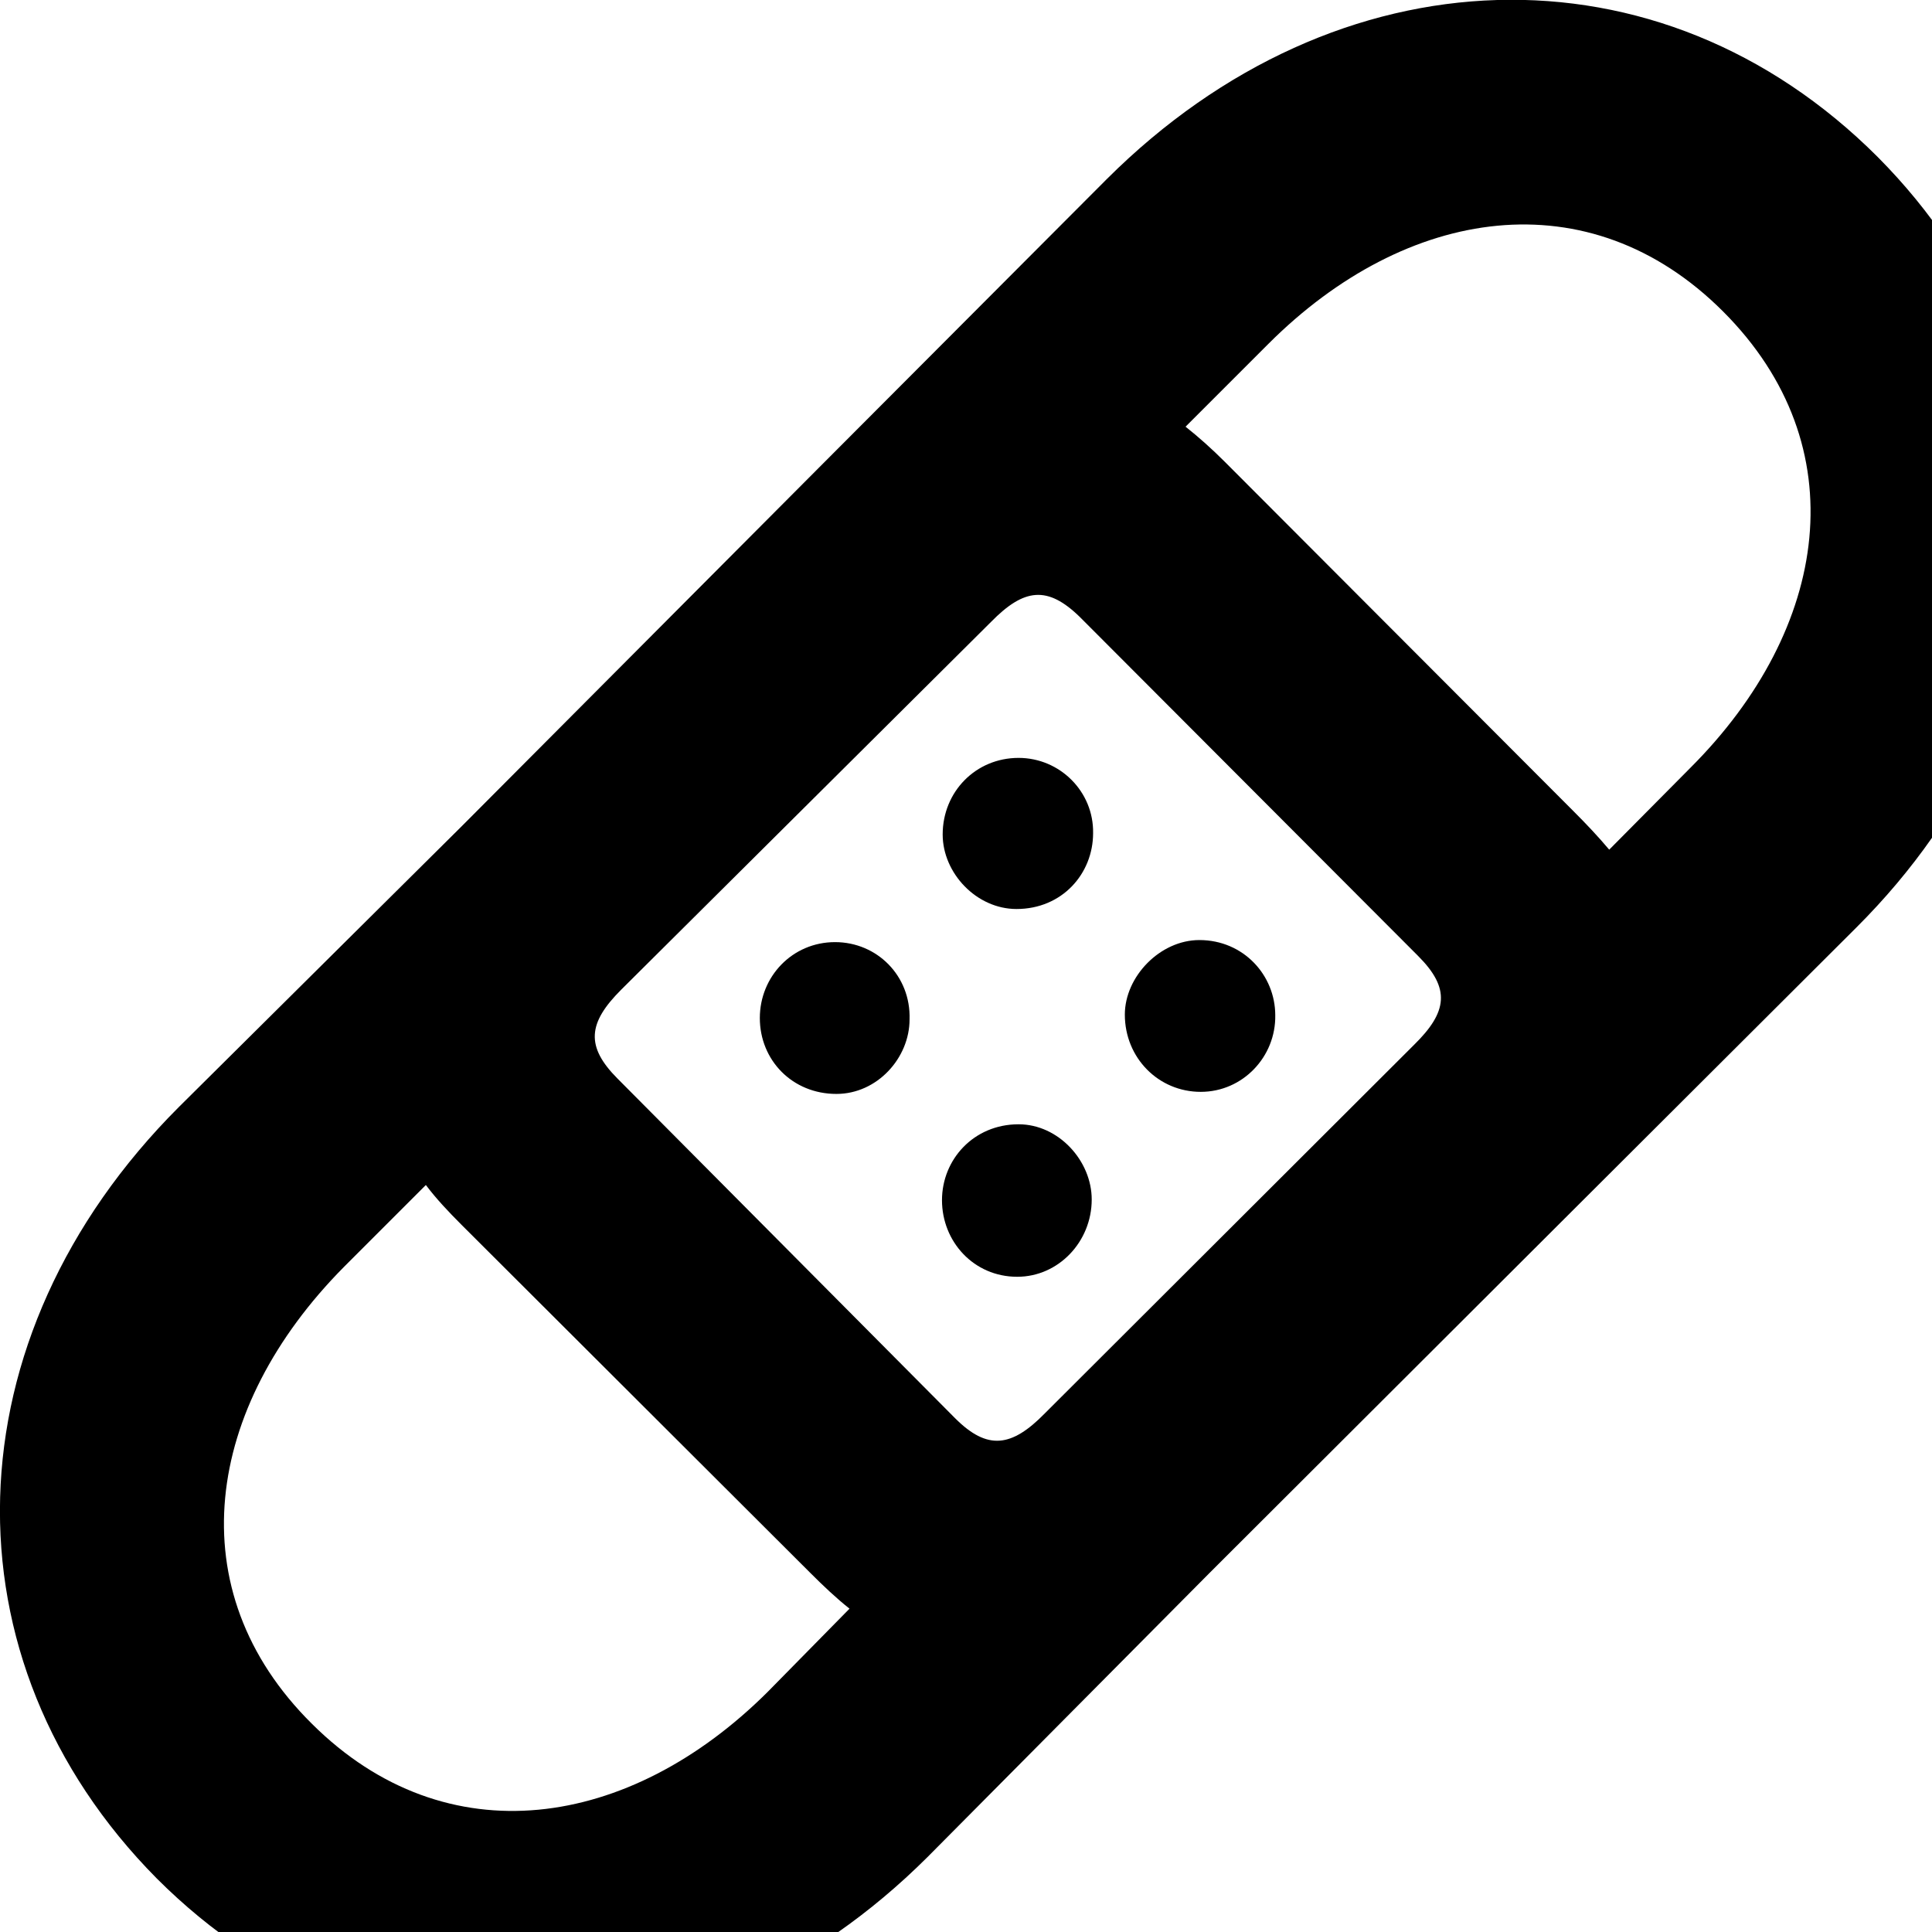 <svg xmlns="http://www.w3.org/2000/svg" viewBox="0 0 28 28" width="28" height="28">
  <path d="M2.272 27.224C5.432 30.384 10.112 30.234 13.442 26.914L17.532 22.794L22.802 17.534L26.902 13.444C30.232 10.124 30.362 5.444 27.212 2.274C24.052 -0.886 19.382 -0.736 16.042 2.594L11.952 6.694L6.692 11.974L2.592 16.044C-0.748 19.384 -0.868 24.054 2.272 27.224ZM22.802 11.754L17.752 6.694C17.562 6.504 17.372 6.334 17.182 6.184L18.382 4.984C20.382 2.984 23.032 2.574 24.972 4.514C26.922 6.464 26.512 9.114 24.502 11.124L23.322 12.314C23.162 12.124 22.992 11.944 22.802 11.754ZM15.652 8.944L20.552 13.854C21.022 14.324 20.982 14.664 20.492 15.144L15.142 20.484C14.662 20.974 14.312 21.024 13.842 20.554L8.952 15.634C8.482 15.164 8.522 14.824 9.002 14.344L14.362 9.014C14.842 8.524 15.182 8.484 15.652 8.944ZM14.732 13.174C15.392 13.174 15.842 12.664 15.842 12.074C15.852 11.474 15.362 10.984 14.762 10.984C14.142 10.984 13.662 11.474 13.662 12.094C13.662 12.654 14.152 13.174 14.732 13.174ZM17.402 15.824C18.012 15.824 18.492 15.314 18.482 14.714C18.482 14.134 18.022 13.624 17.382 13.624C16.812 13.624 16.302 14.154 16.302 14.704C16.302 15.334 16.792 15.824 17.402 15.824ZM12.122 15.854C12.712 15.854 13.182 15.334 13.182 14.774C13.202 14.144 12.712 13.654 12.102 13.654C11.482 13.654 11.012 14.154 11.012 14.754C11.012 15.364 11.482 15.854 12.122 15.854ZM14.742 18.504C15.342 18.504 15.822 17.994 15.822 17.384C15.822 16.824 15.342 16.294 14.762 16.294C14.112 16.294 13.652 16.804 13.652 17.394C13.652 17.994 14.112 18.504 14.742 18.504ZM4.522 24.984C2.562 23.044 2.972 20.394 4.982 18.364L6.172 17.174C6.322 17.374 6.502 17.564 6.692 17.754L11.742 22.794C11.932 22.984 12.122 23.164 12.312 23.314L11.122 24.524C9.122 26.514 6.472 26.924 4.522 24.984Z" />
</svg>